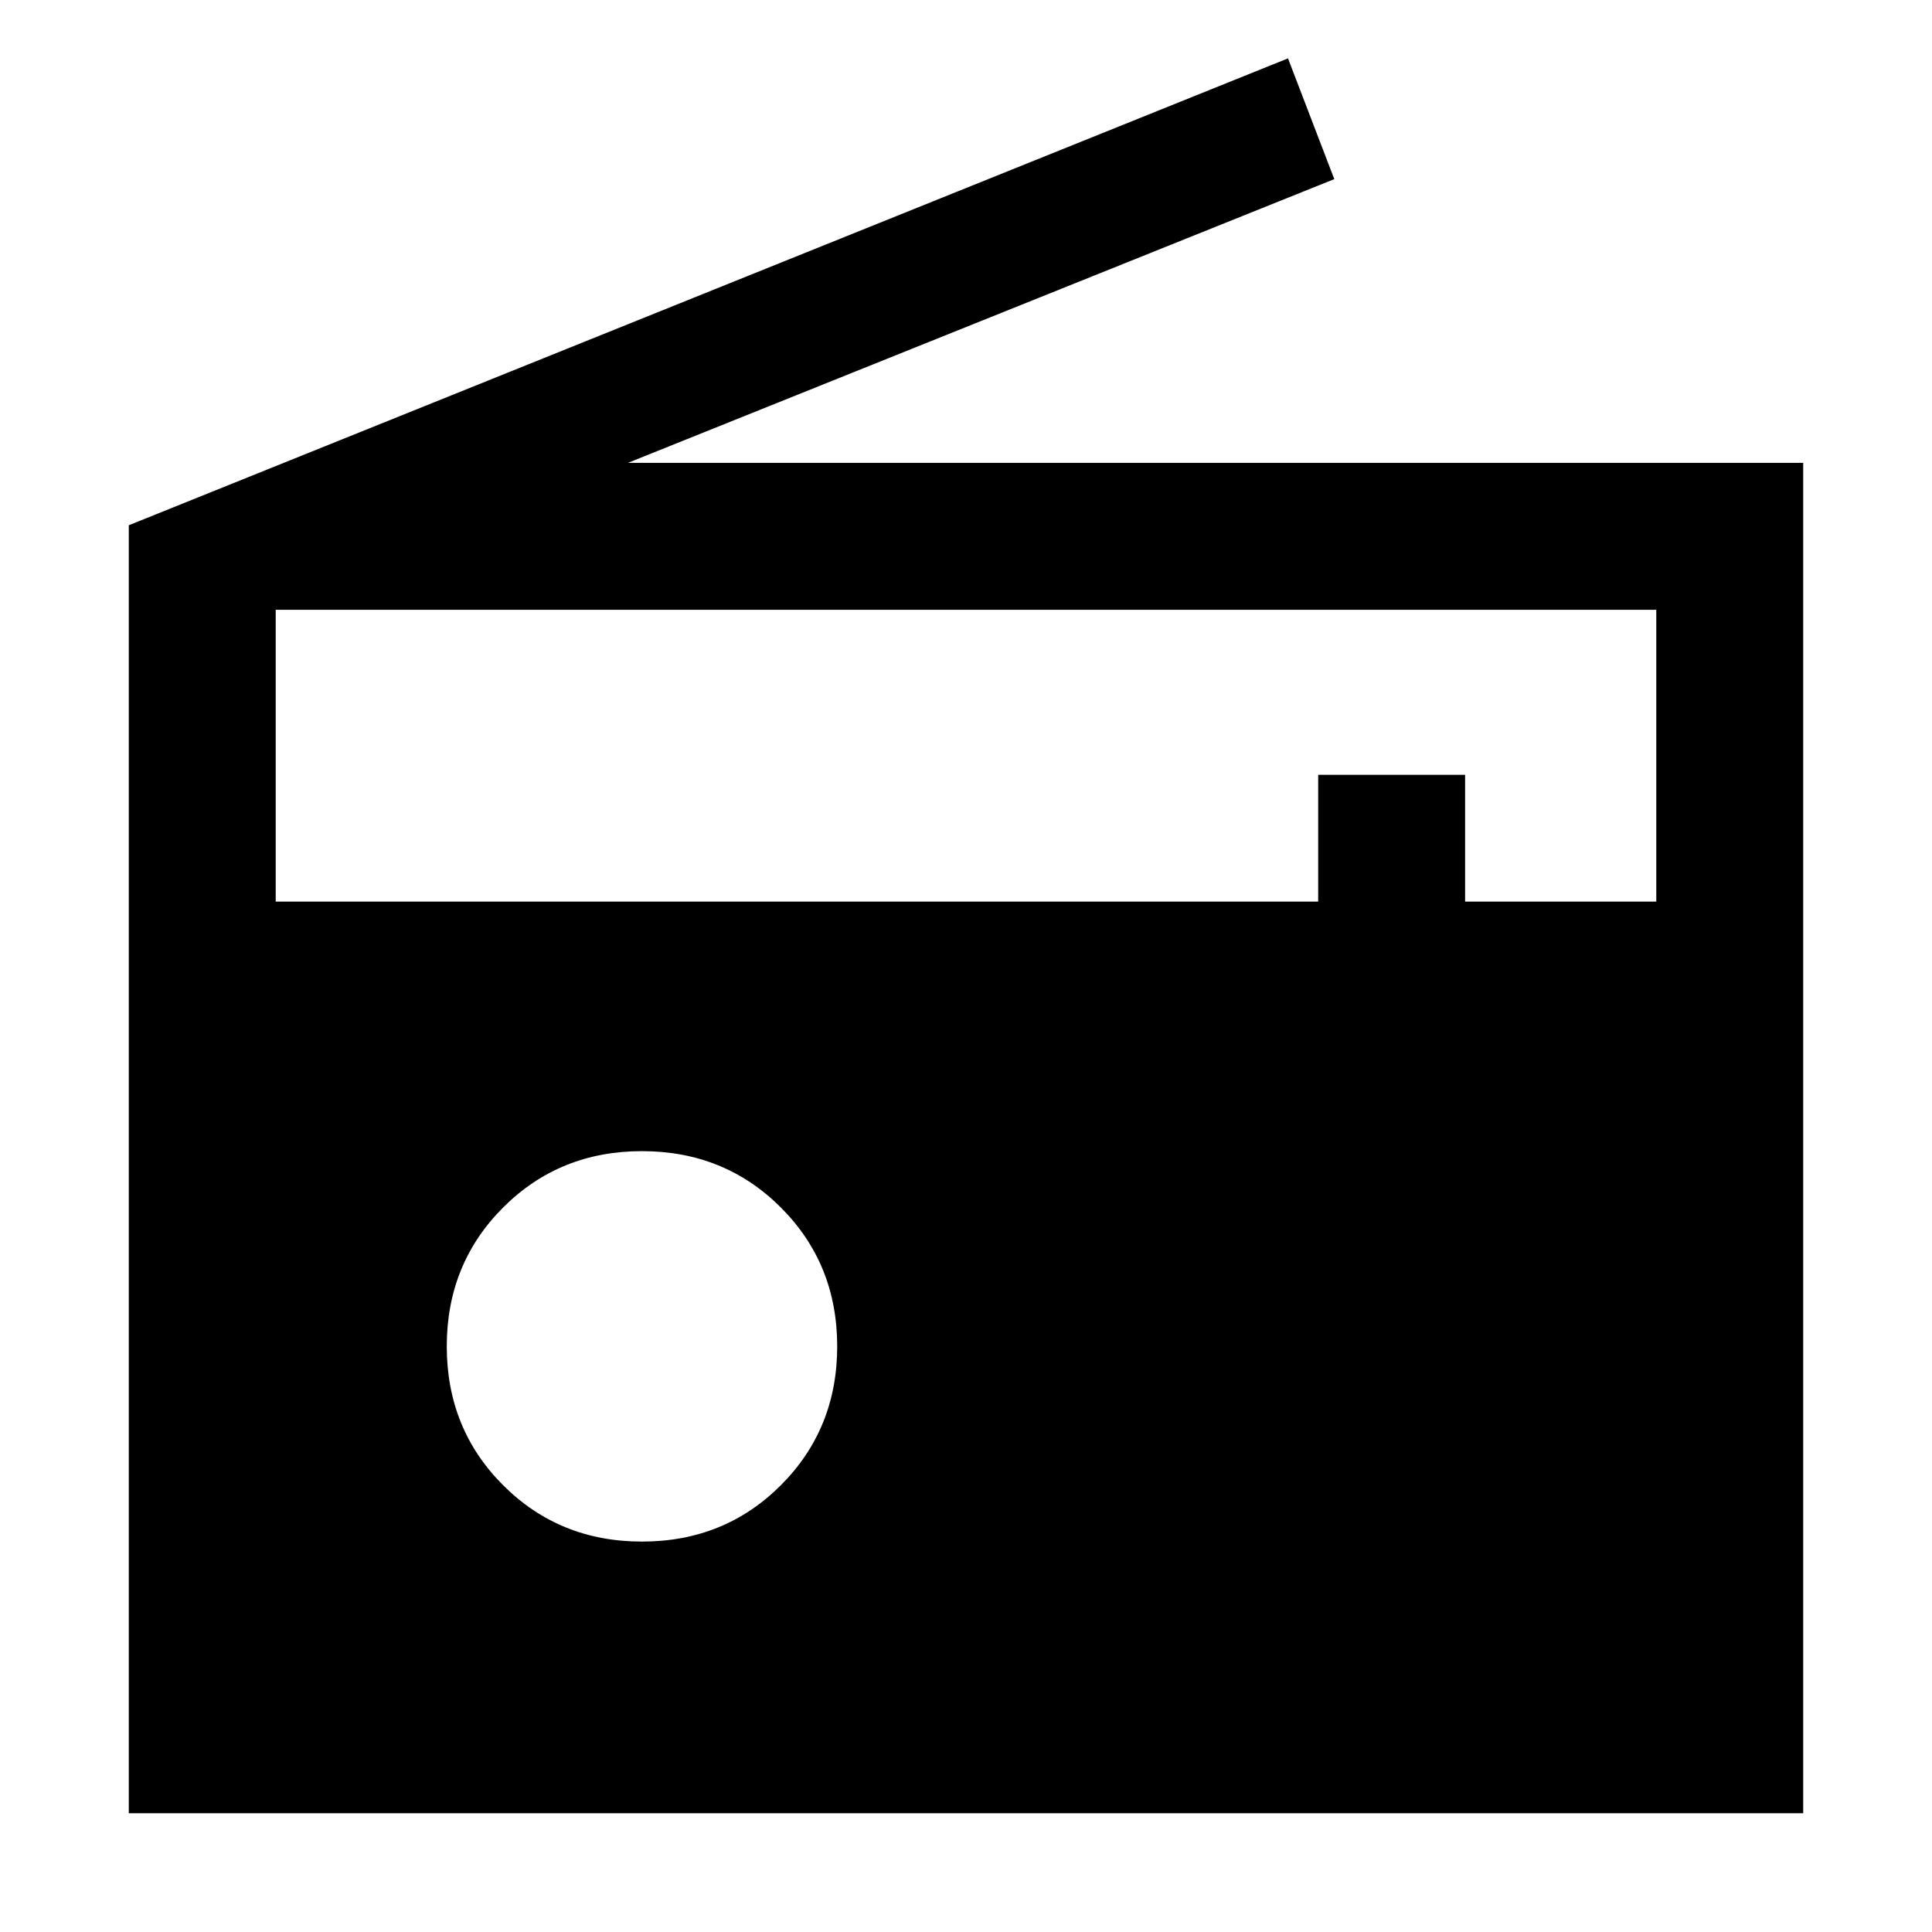 <svg xmlns="http://www.w3.org/2000/svg" height="48" width="48"><path d="M3.2 45.05v-32L32 1.45l1.15 3L15.6 11.5h29.2v33.55ZM6.85 22.4h25.9v-3.15h3.65v3.15h4.75v-7.25H6.85Zm9.1 15.9q2.05 0 3.45-1.4 1.4-1.4 1.4-3.45 0-2.05-1.4-3.45-1.4-1.4-3.45-1.4-2.05 0-3.45 1.4-1.4 1.4-1.4 3.45 0 2.05 1.4 3.45 1.4 1.4 3.45 1.4Z"/></svg>